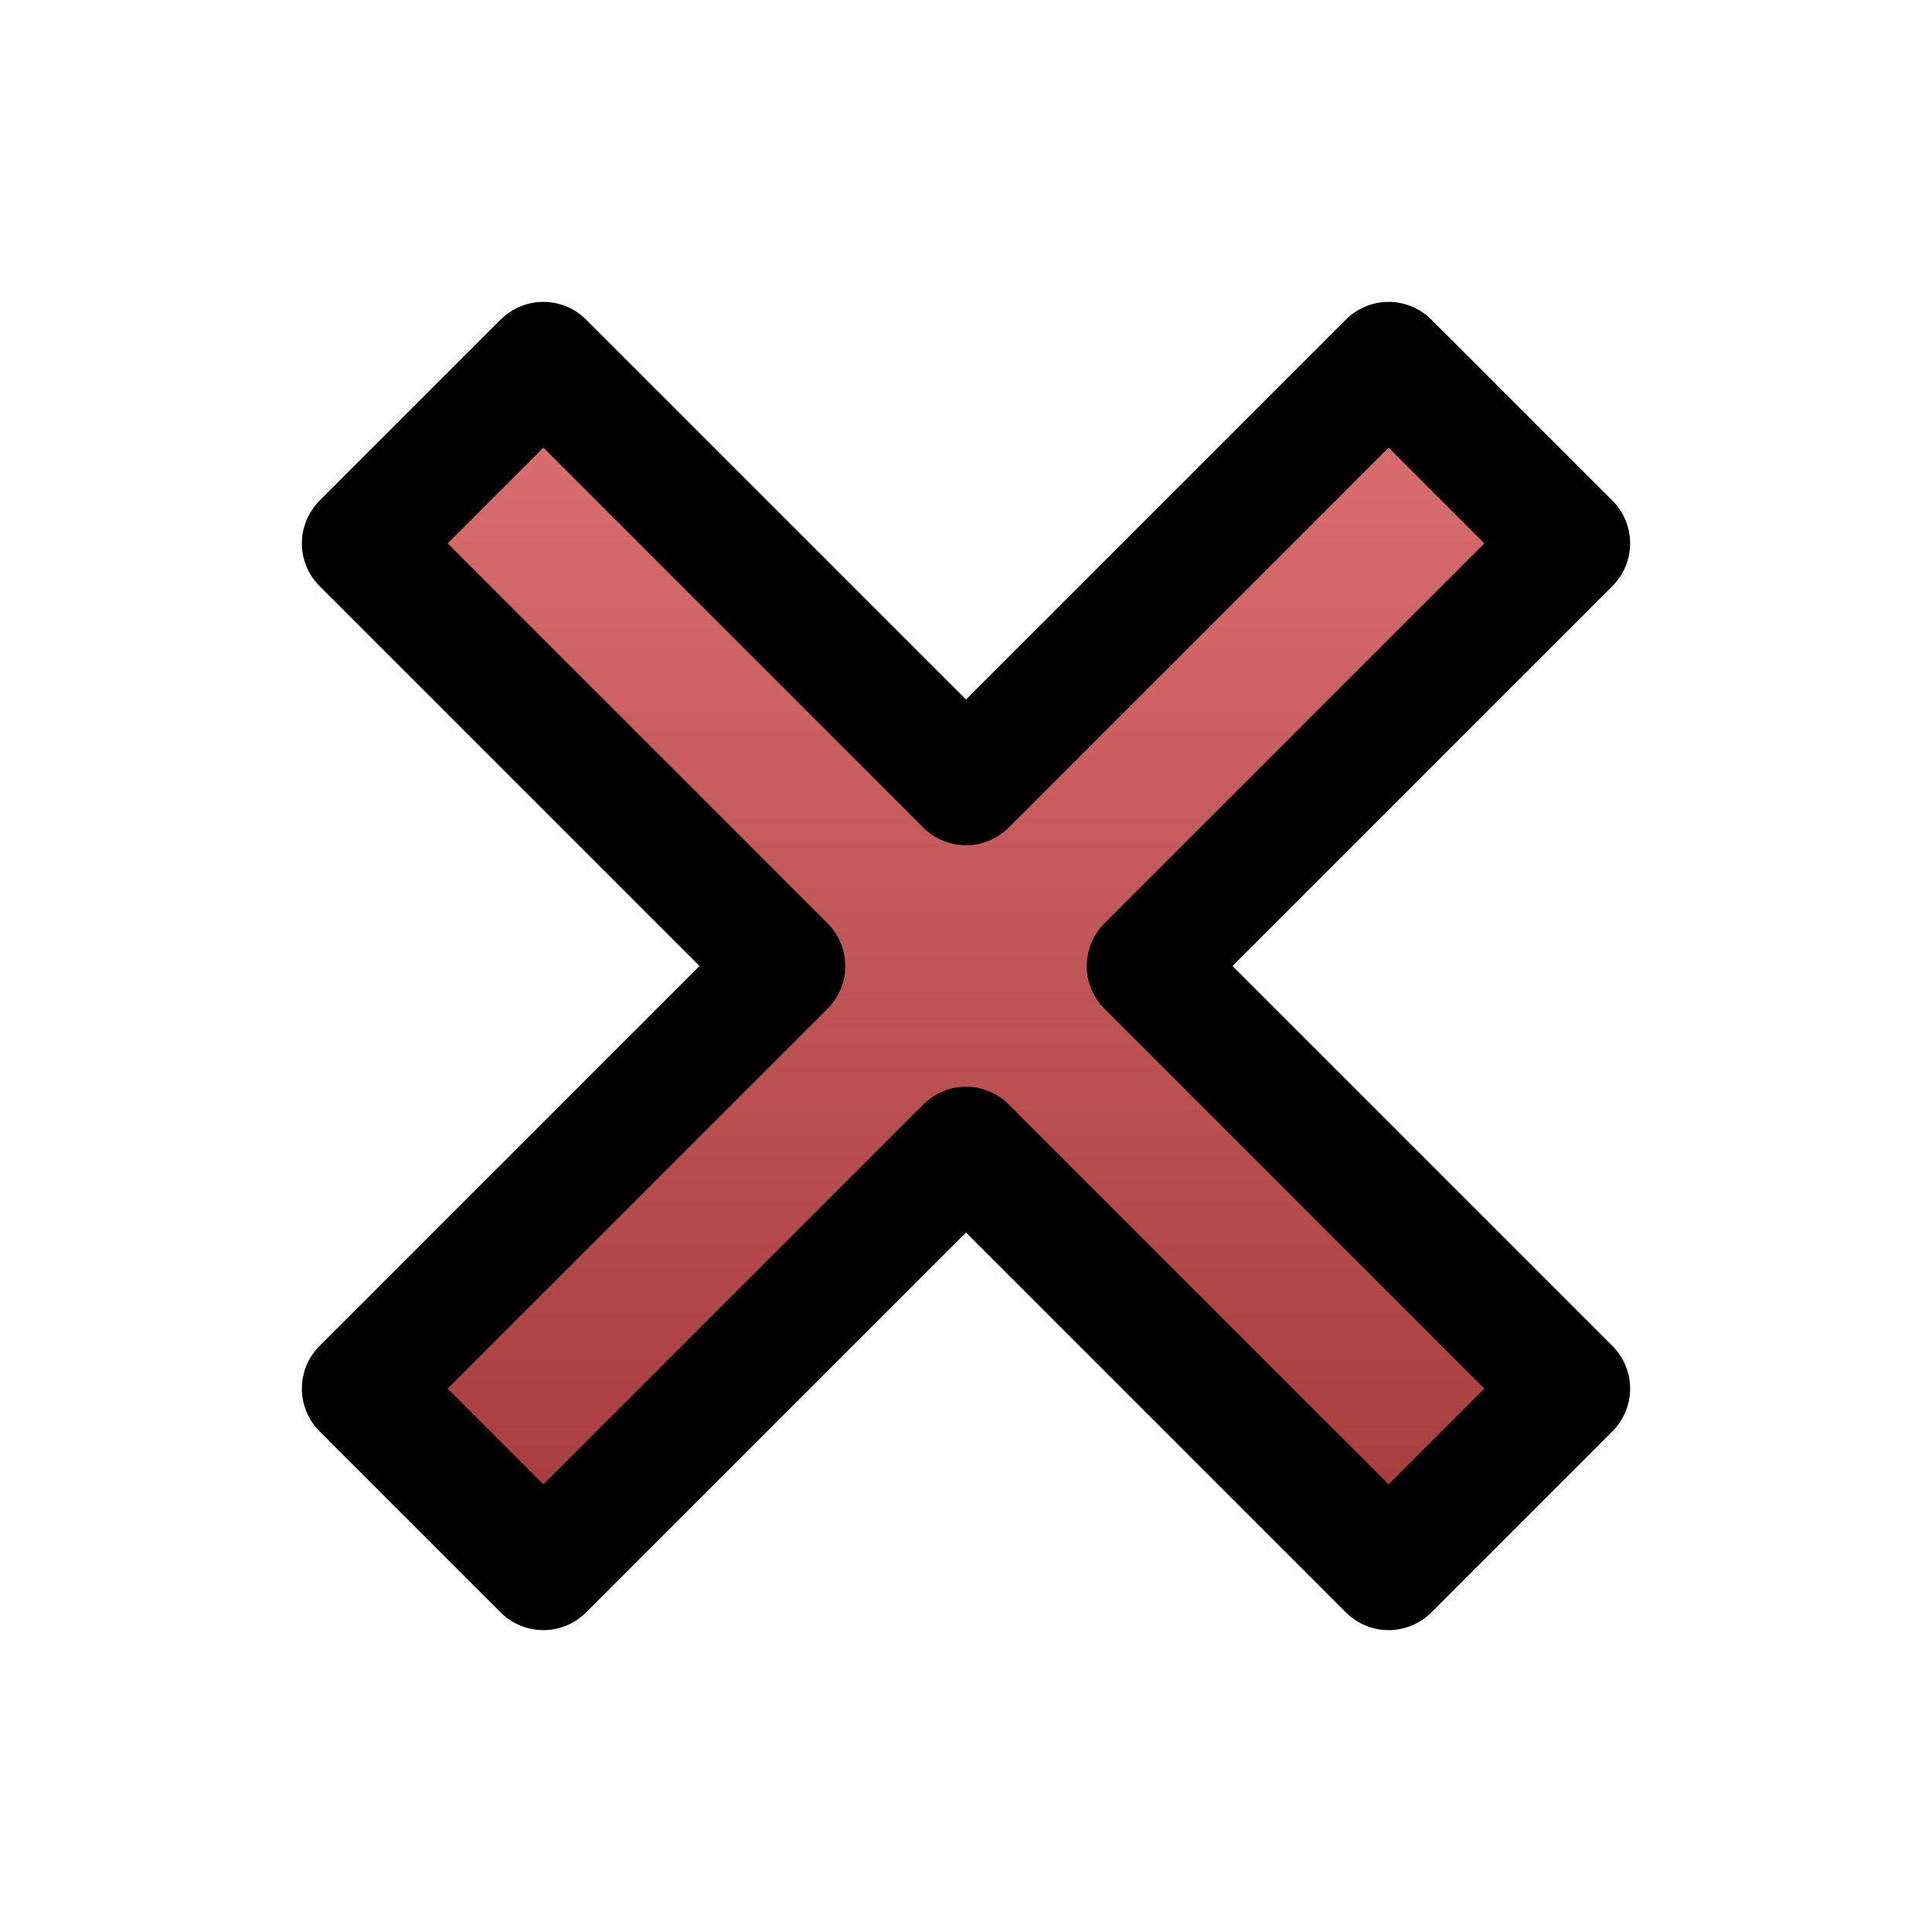 <?xml version="1.0" encoding="UTF-8" standalone="no"?>
<!-- Created with Inkscape (http://www.inkscape.org/) -->

<svg
   width="64"
   height="64"
   viewBox="0 0 64 64"
   version="1.1"
   id="svg1"
   inkscape:version="1.3.2 (091e20e, 2023-11-25, custom)"
   sodipodi:docname="hit0.svg"
   xmlns:inkscape="http://www.inkscape.org/namespaces/inkscape"
   xmlns:sodipodi="http://sodipodi.sourceforge.net/DTD/sodipodi-0.dtd"
   xmlns:xlink="http://www.w3.org/1999/xlink"
   xmlns="http://www.w3.org/2000/svg"
   xmlns:svg="http://www.w3.org/2000/svg">
  <sodipodi:namedview
     id="namedview1"
     pagecolor="#ffffff"
     bordercolor="#000000"
     borderopacity="0.25"
     inkscape:showpageshadow="2"
     inkscape:pageopacity="0.0"
     inkscape:pagecheckerboard="0"
     inkscape:deskcolor="#d1d1d1"
     inkscape:document-units="px"
     inkscape:zoom="4"
     inkscape:cx="34.375"
     inkscape:cy="62.75"
     inkscape:window-width="1350"
     inkscape:window-height="1032"
     inkscape:window-x="357"
     inkscape:window-y="38"
     inkscape:window-maximized="0"
     inkscape:current-layer="layer1" />
  <defs
     id="defs1">
    <linearGradient
       id="linearGradient76"
       inkscape:label="Great">
      <stop
         style="stop-color:#ffb0ca;stop-opacity:1;"
         offset="0"
         id="stop2" />
      <stop
         style="stop-color:#c24e7e;stop-opacity:1;"
         offset="1"
         id="stop3" />
    </linearGradient>
    <linearGradient
       inkscape:collect="always"
       xlink:href="#linearGradient84"
       id="linearGradient85"
       x1="864"
       y1="524"
       x2="864"
       y2="564"
       gradientUnits="userSpaceOnUse"
       gradientTransform="translate(-832,-512)" />
    <linearGradient
       id="linearGradient84"
       inkscape:collect="always"
       inkscape:label="Miss">
      <stop
         style="stop-color:#dd7070;stop-opacity:1;"
         offset="0"
         id="stop84" />
      <stop
         style="stop-color:#a43a3a;stop-opacity:1;"
         offset="1"
         id="stop85" />
    </linearGradient>
  </defs>
  <g
     inkscape:label="Layer 1"
     inkscape:groupmode="layer"
     id="layer1">
    <path
       style="fill:url(#linearGradient85);stroke:#000000;stroke-width:4;stroke-linecap:round;stroke-linejoin:round;stroke-dasharray:none;stroke-opacity:1;paint-order:stroke fill markers"
       d="m 12,18 6,-6 14,14 14,-14 6,6 -14,14 14,14 -6,6 -14,-14 -14,14 -6,-6 14,-14 z"
       id="path61-5"
       sodipodi:nodetypes="ccccccccccccc"
       inkscape:label="Miss" />
  </g>
</svg>
